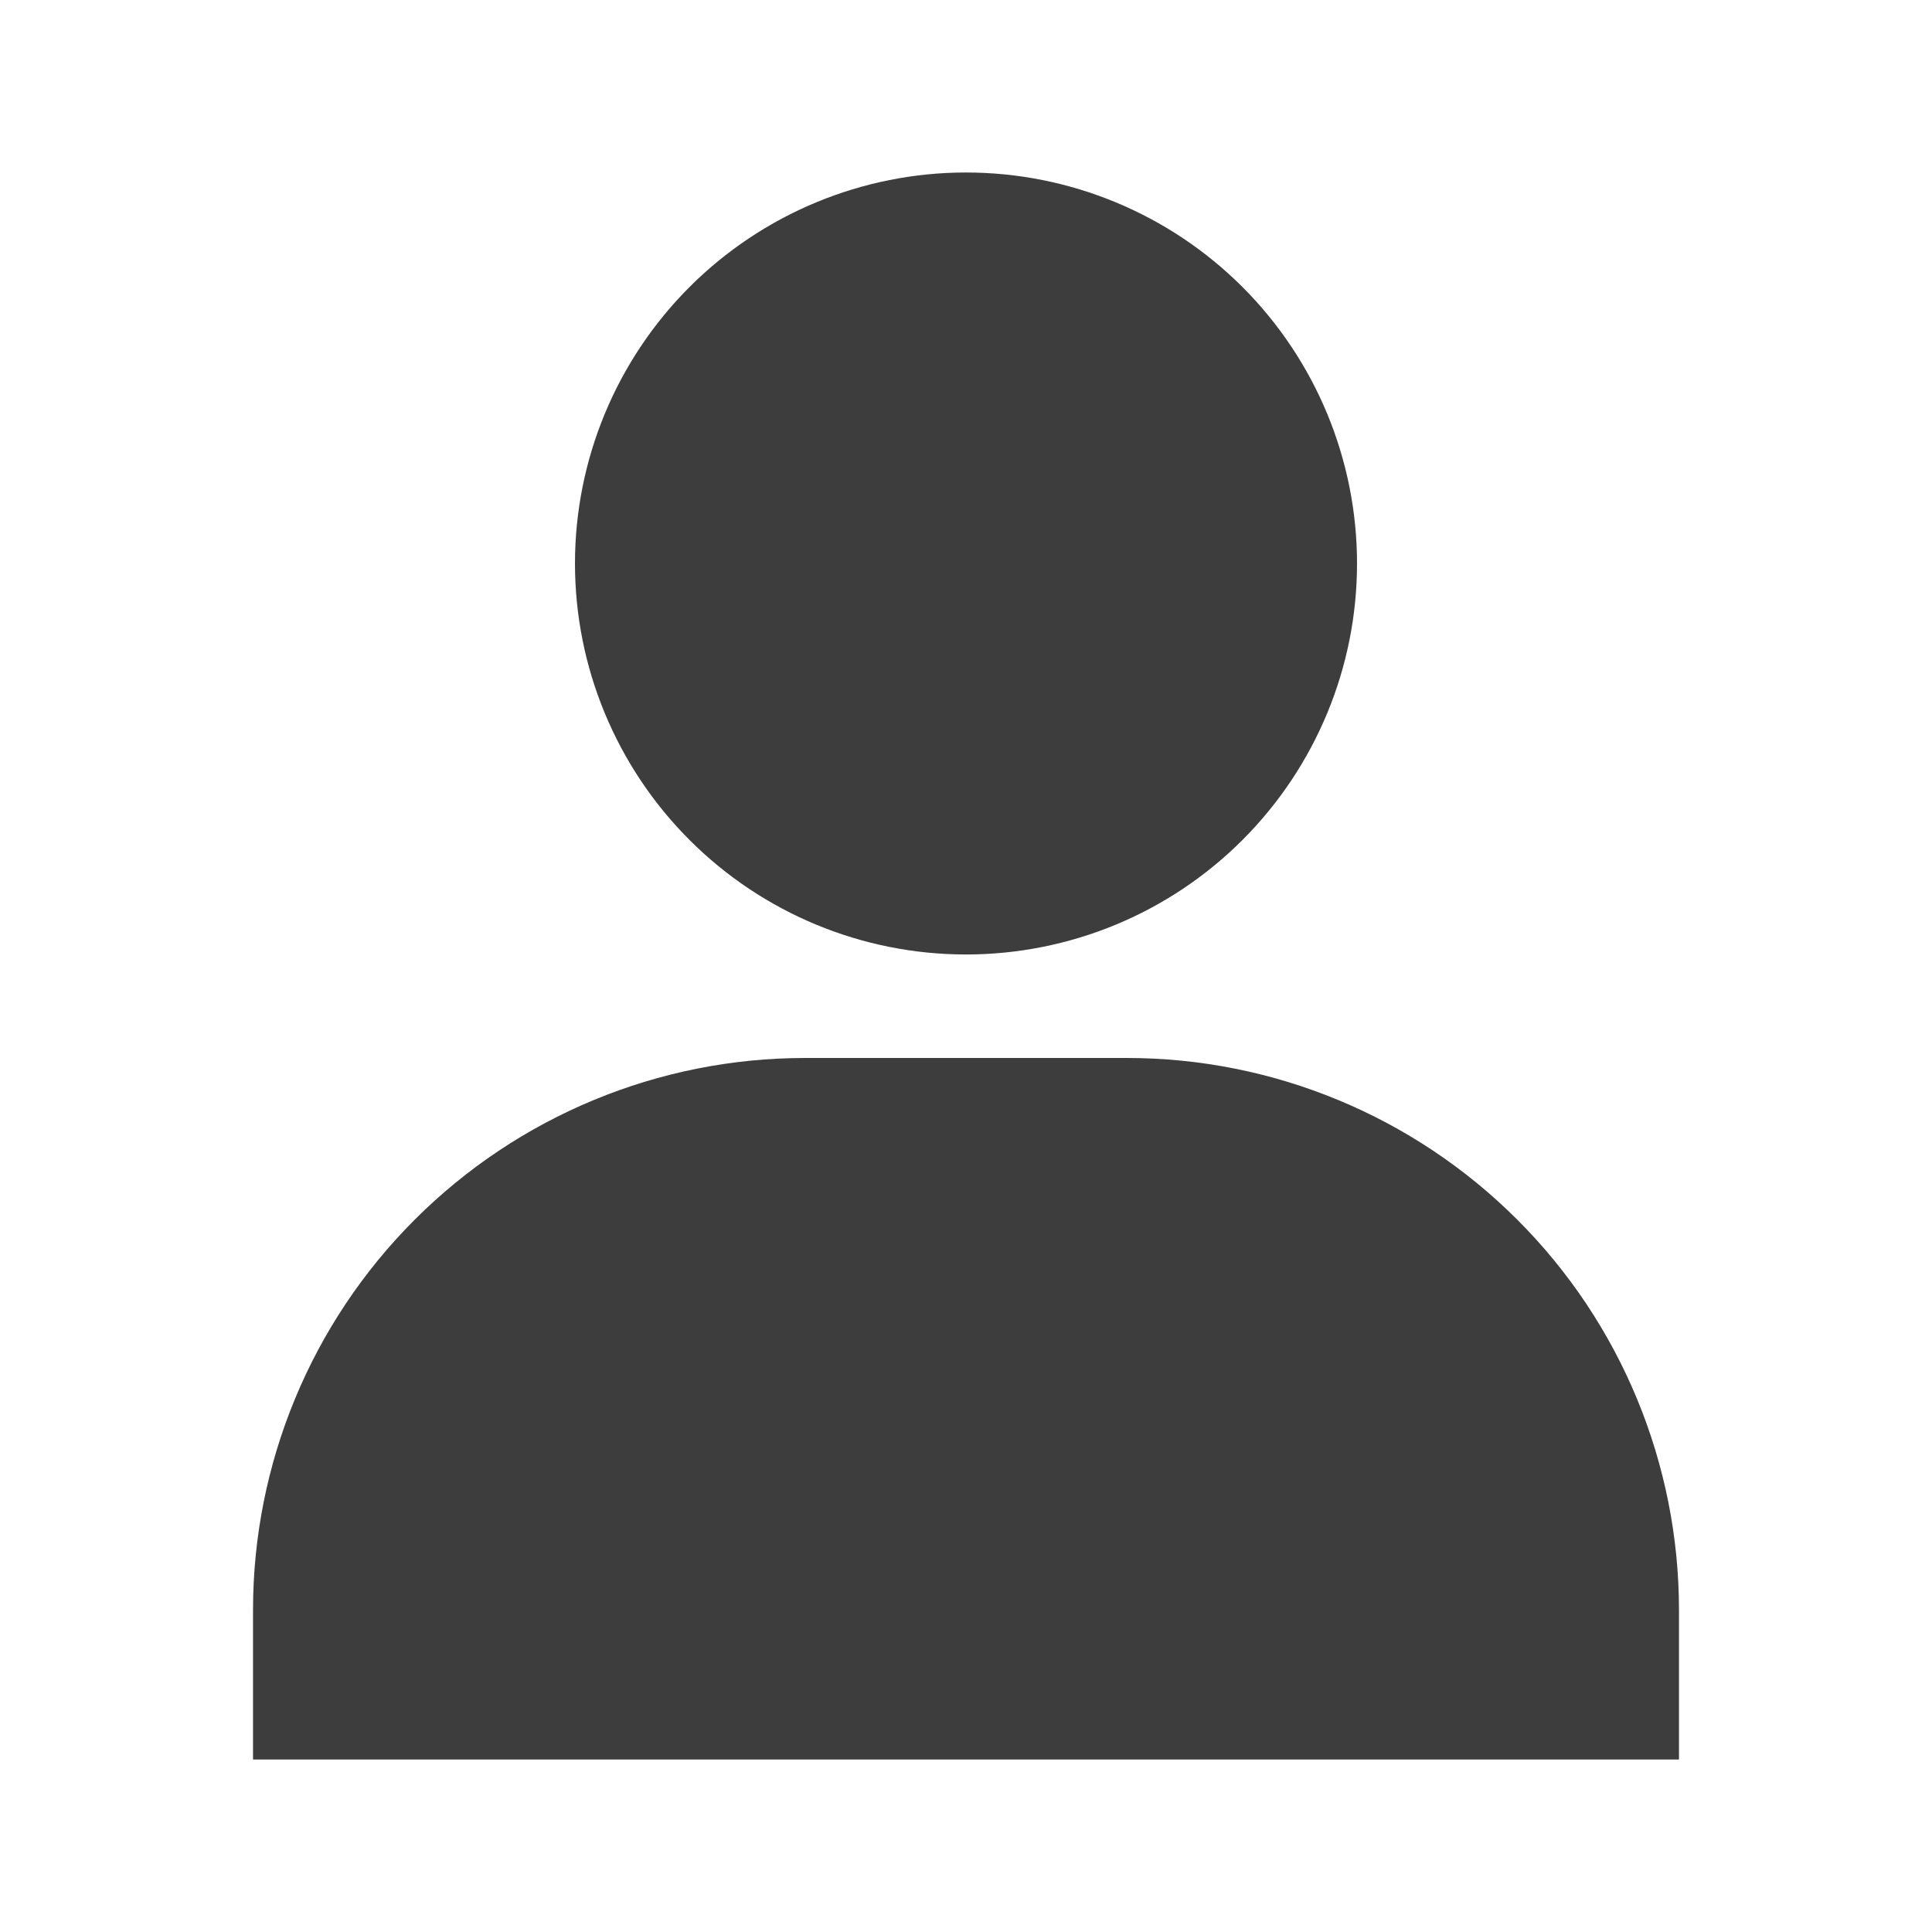<svg width="28" height="28" viewBox="0 0 28 28" fill="none" xmlns="http://www.w3.org/2000/svg">
<path d="M14 12.833C12.762 12.833 11.575 12.342 10.7 11.466C9.825 10.591 9.333 9.404 9.333 8.167C9.333 6.929 9.825 5.742 10.7 4.867C11.575 3.992 12.762 3.5 14 3.5C15.238 3.5 16.425 3.992 17.3 4.867C18.175 5.742 18.667 6.929 18.667 8.167C18.667 9.404 18.175 10.591 17.3 11.466C16.425 12.342 15.238 12.833 14 12.833Z" fill="#3D3D3D" stroke="#3D3D3D" stroke-width="2" stroke-linecap="round"/>
<path d="M4.667 24.5V23.333C4.667 21.477 5.404 19.696 6.717 18.384C8.03 17.071 9.81 16.333 11.667 16.333H16.333C18.19 16.333 19.97 17.071 21.283 18.384C22.596 19.696 23.333 21.477 23.333 23.333V24.5" fill="#3D3D3D"/>
<path d="M4.667 24.5V23.333C4.667 21.477 5.404 19.696 6.717 18.384C8.03 17.071 9.81 16.333 11.667 16.333H16.333C18.19 16.333 19.97 17.071 21.283 18.384C22.596 19.696 23.333 21.477 23.333 23.333V24.5H4.667Z" stroke="#3D3D3D" stroke-width="2" stroke-linecap="round"/>
</svg>
